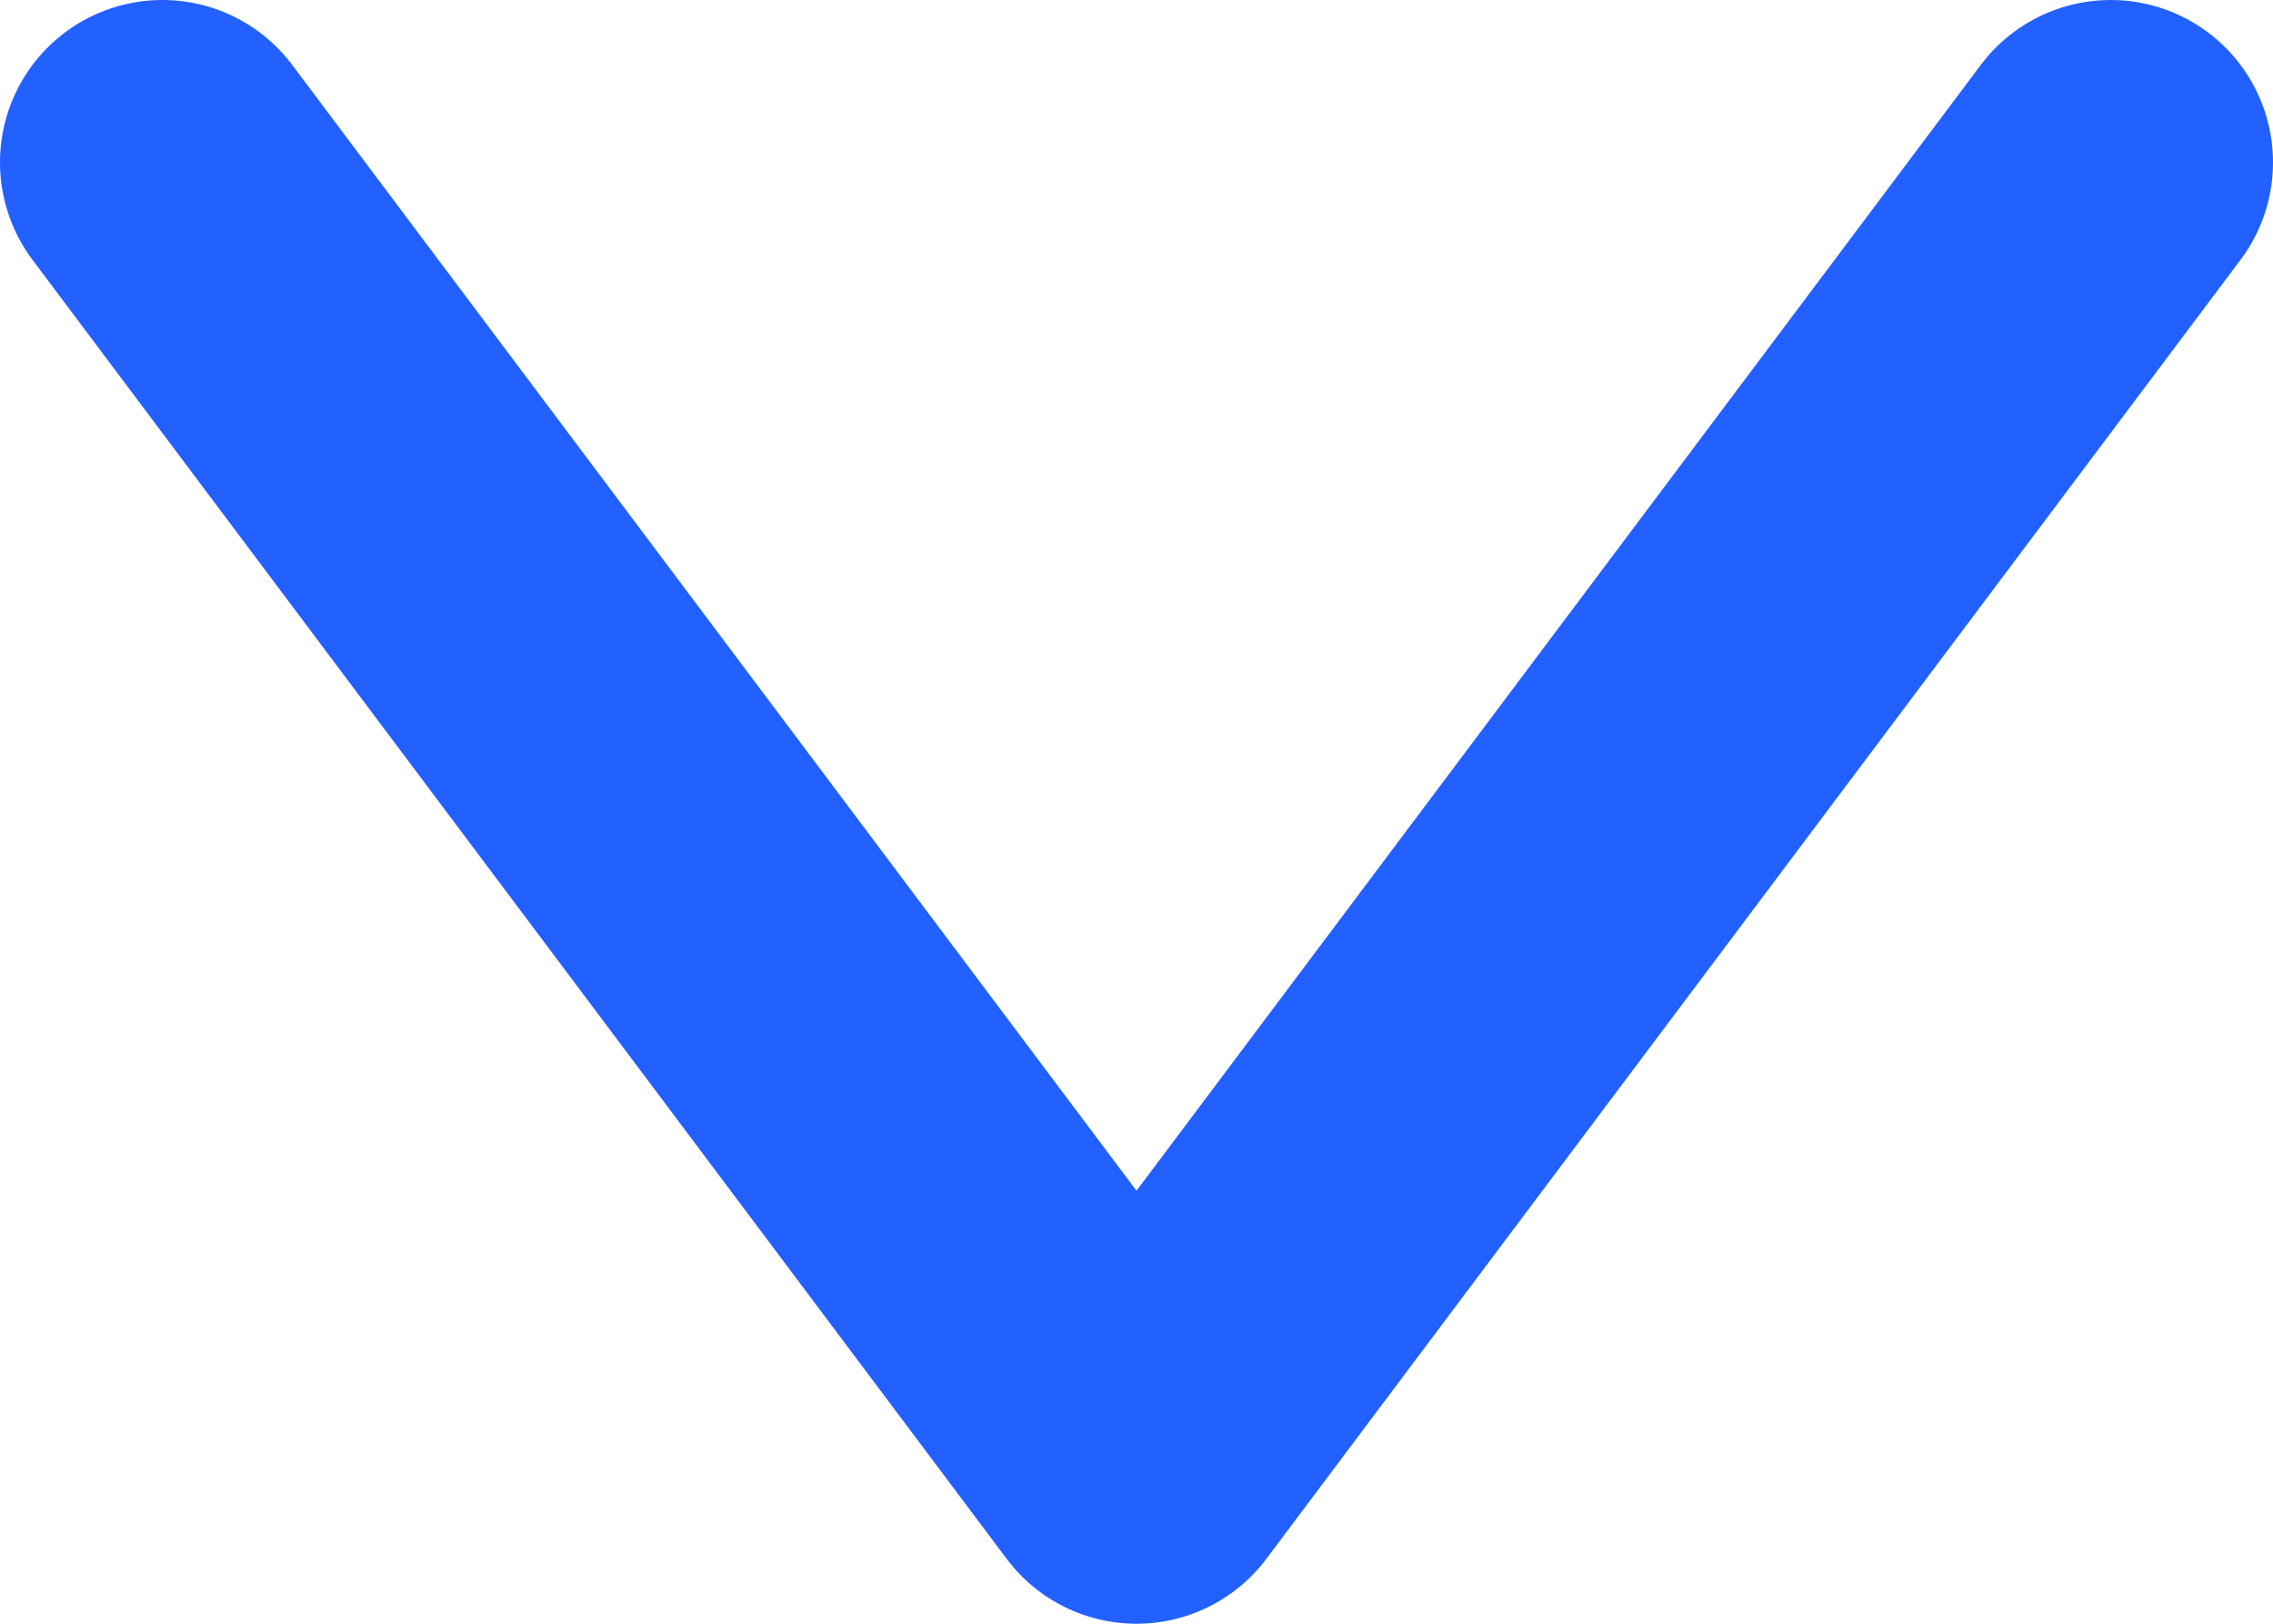 <svg width="14" height="10" viewBox="0 0 14 10" fill="none" xmlns="http://www.w3.org/2000/svg">
<path d="M1 1L7 9L13 1" stroke="#2260FF" stroke-width="2" stroke-linecap="round" stroke-linejoin="round"/>
</svg>
